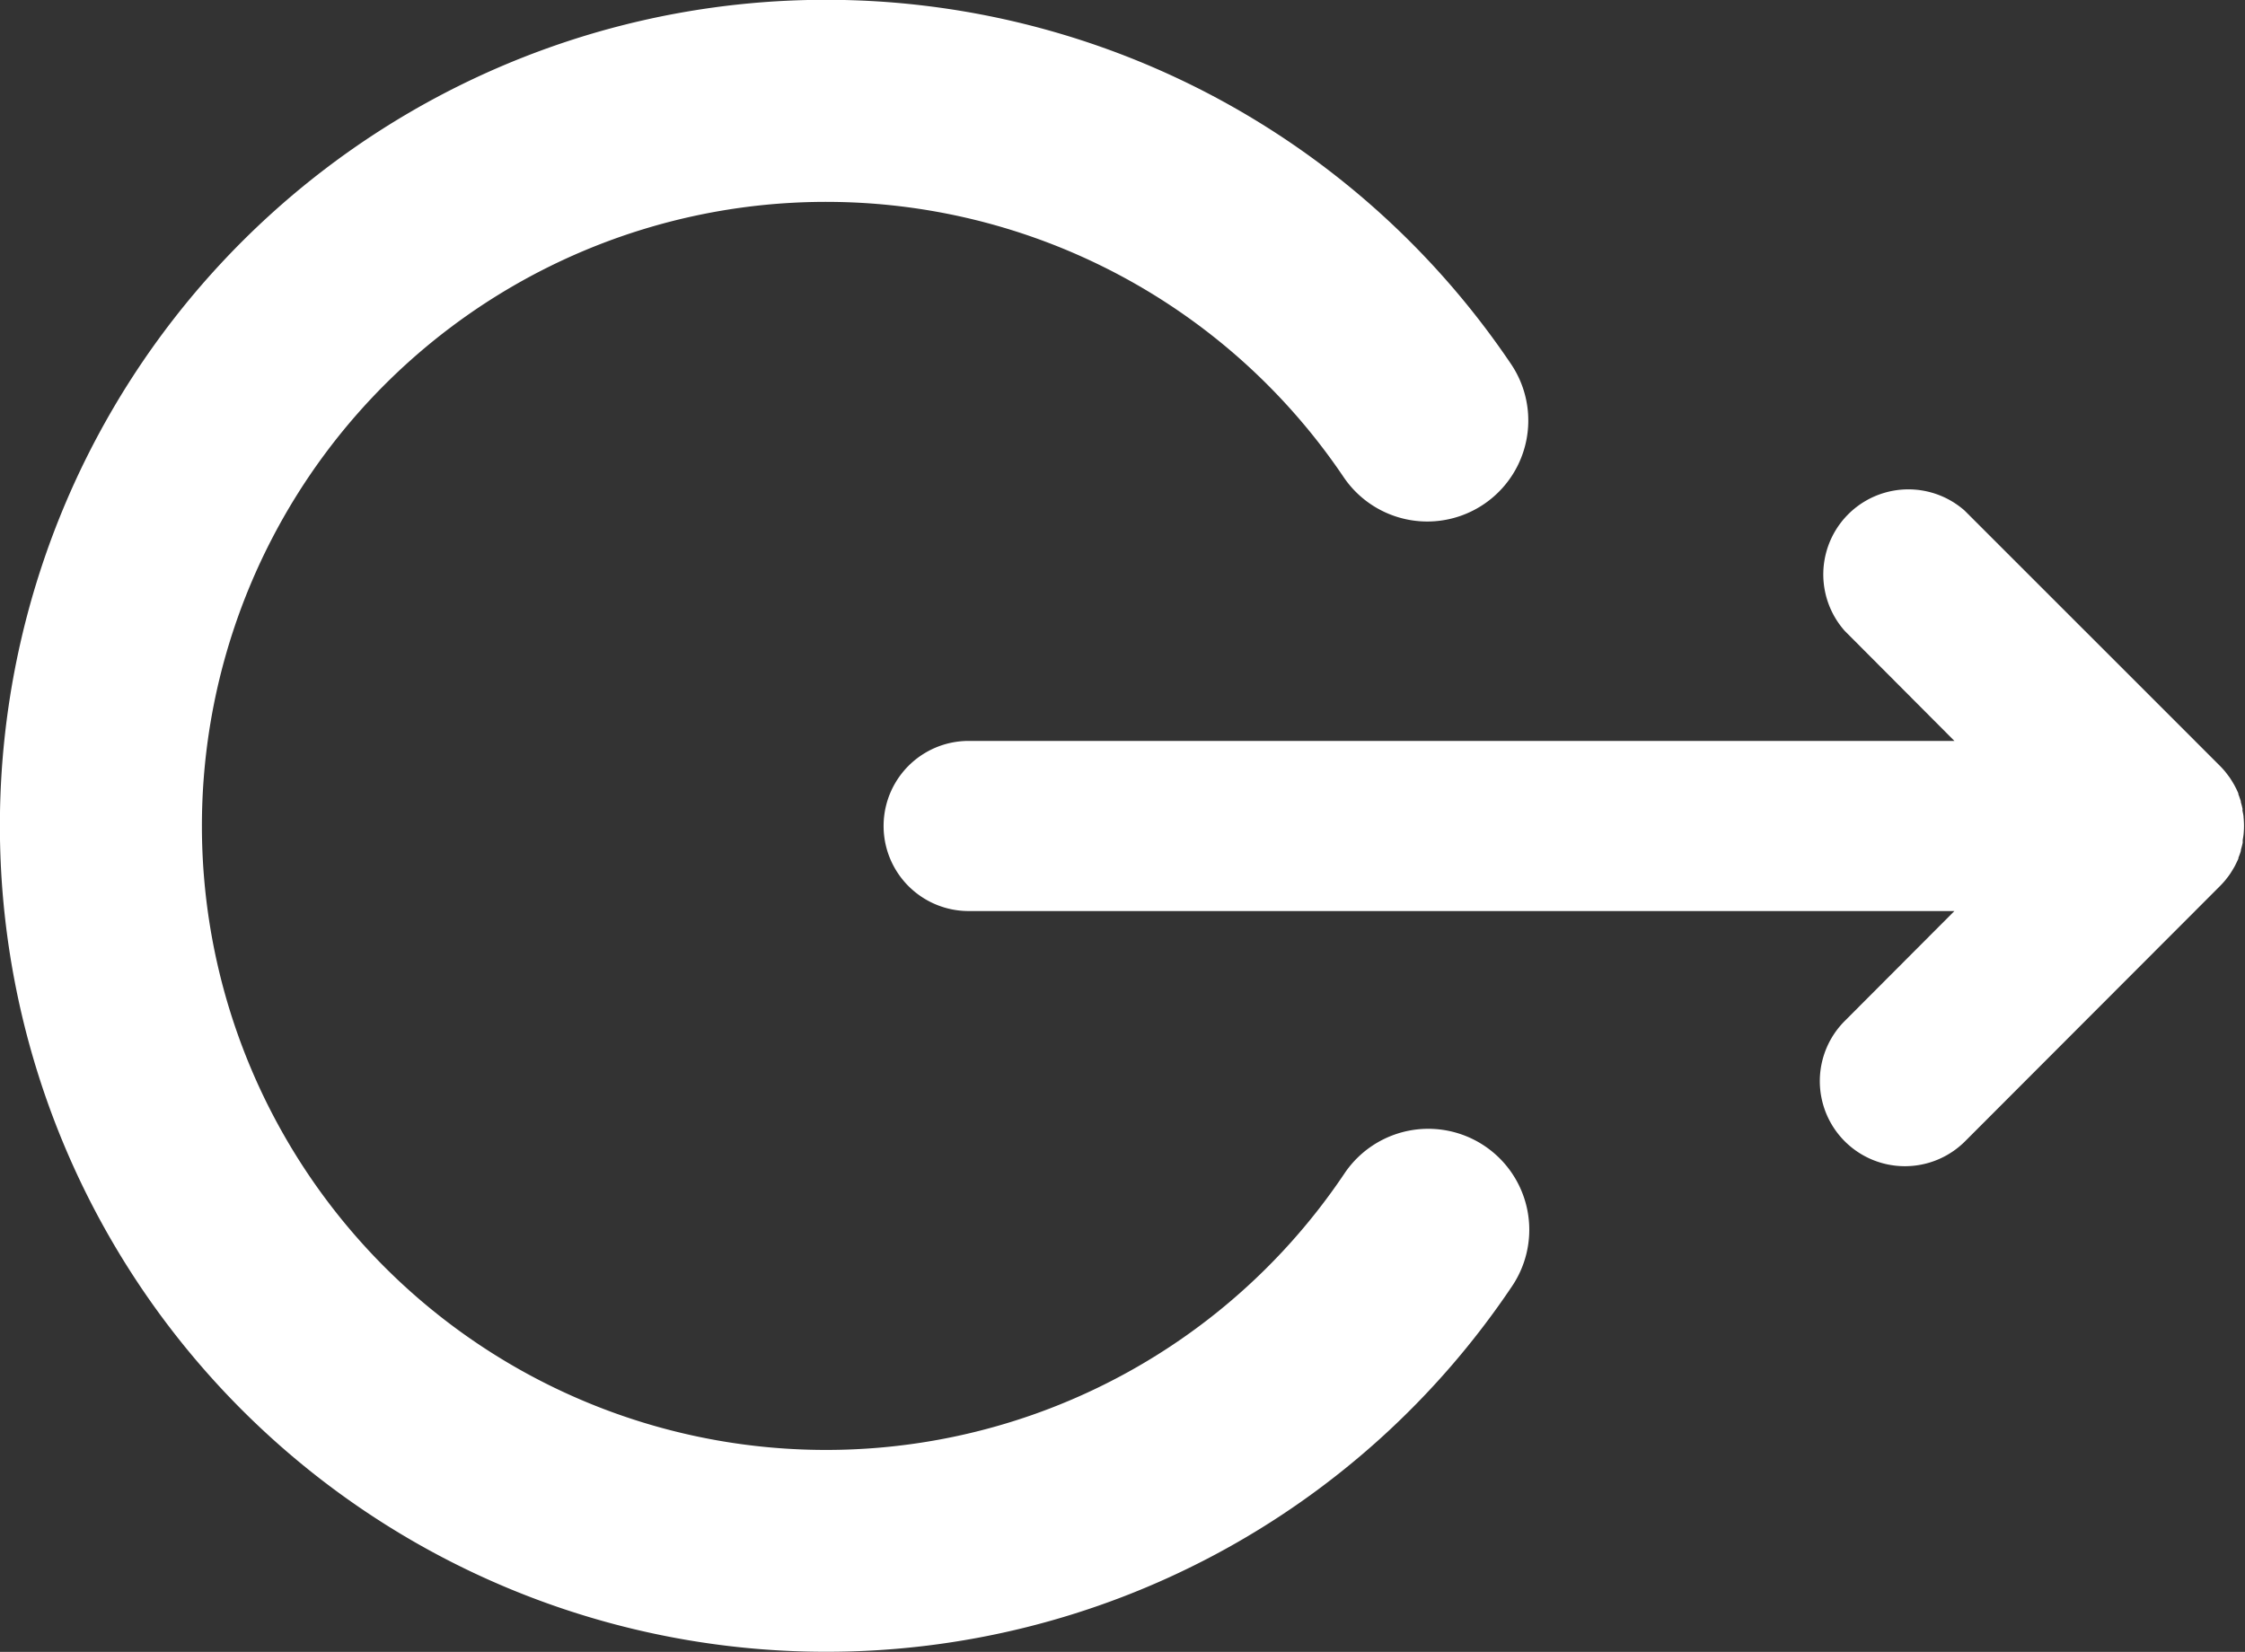 <svg xmlns="http://www.w3.org/2000/svg" width="23.563" height="17.341" viewBox="0 0 23.563 17.341"><rect x="0" y="0" width="23.563" height="17.341" fill="#333333" stroke="none"/><defs><style>.a{fill:#fff;}</style></defs><g transform="translate(23.229 59.64) rotate(180)"><path class="a" d="M3.049,109.465H13.395a.893.893,0,0,0,0-1.786H3.049L4.2,106.525a.893.893,0,0,0-1.263-1.263L.262,107.941c-.021.021-.04.042-.059.065l-.013.017c-.014.017-.027.035-.039.053l-.01.016c-.012.019-.024.039-.035.059l-.006.012c-.011.022-.022.044-.032.067l0,.009c-.01.024-.019.048-.026.073l0,.01c-.007.025-.014.049-.019.075,0,.008,0,.015,0,.023s-.007.042-.009.064a.88.88,0,0,0,0,.178c0,.022.006.043.01.064s0,.015,0,.022c.005.026.012.051.019.076l0,.009c.008.025.017.05.026.074l0,.008c.01.023.02.045.032.067l.006.012c.011.02.023.04.035.059l.01.016c.012.018.026.036.039.053l.013.017c.019.023.038.044.059.065l2.679,2.679A.893.893,0,0,0,4.2,110.62Z" transform="translate(-0.333 -57.603)"/><path class="a" d="M110.226,42.3a8.664,8.664,0,0,0-7.2,3.839,1.06,1.06,0,0,0,1.76,1.182,6.551,6.551,0,1,1,.009,7.311,1.06,1.06,0,0,0-1.757,1.187A8.671,8.671,0,1,0,110.226,42.3Z" transform="translate(-95.668 0)"/></g></svg>